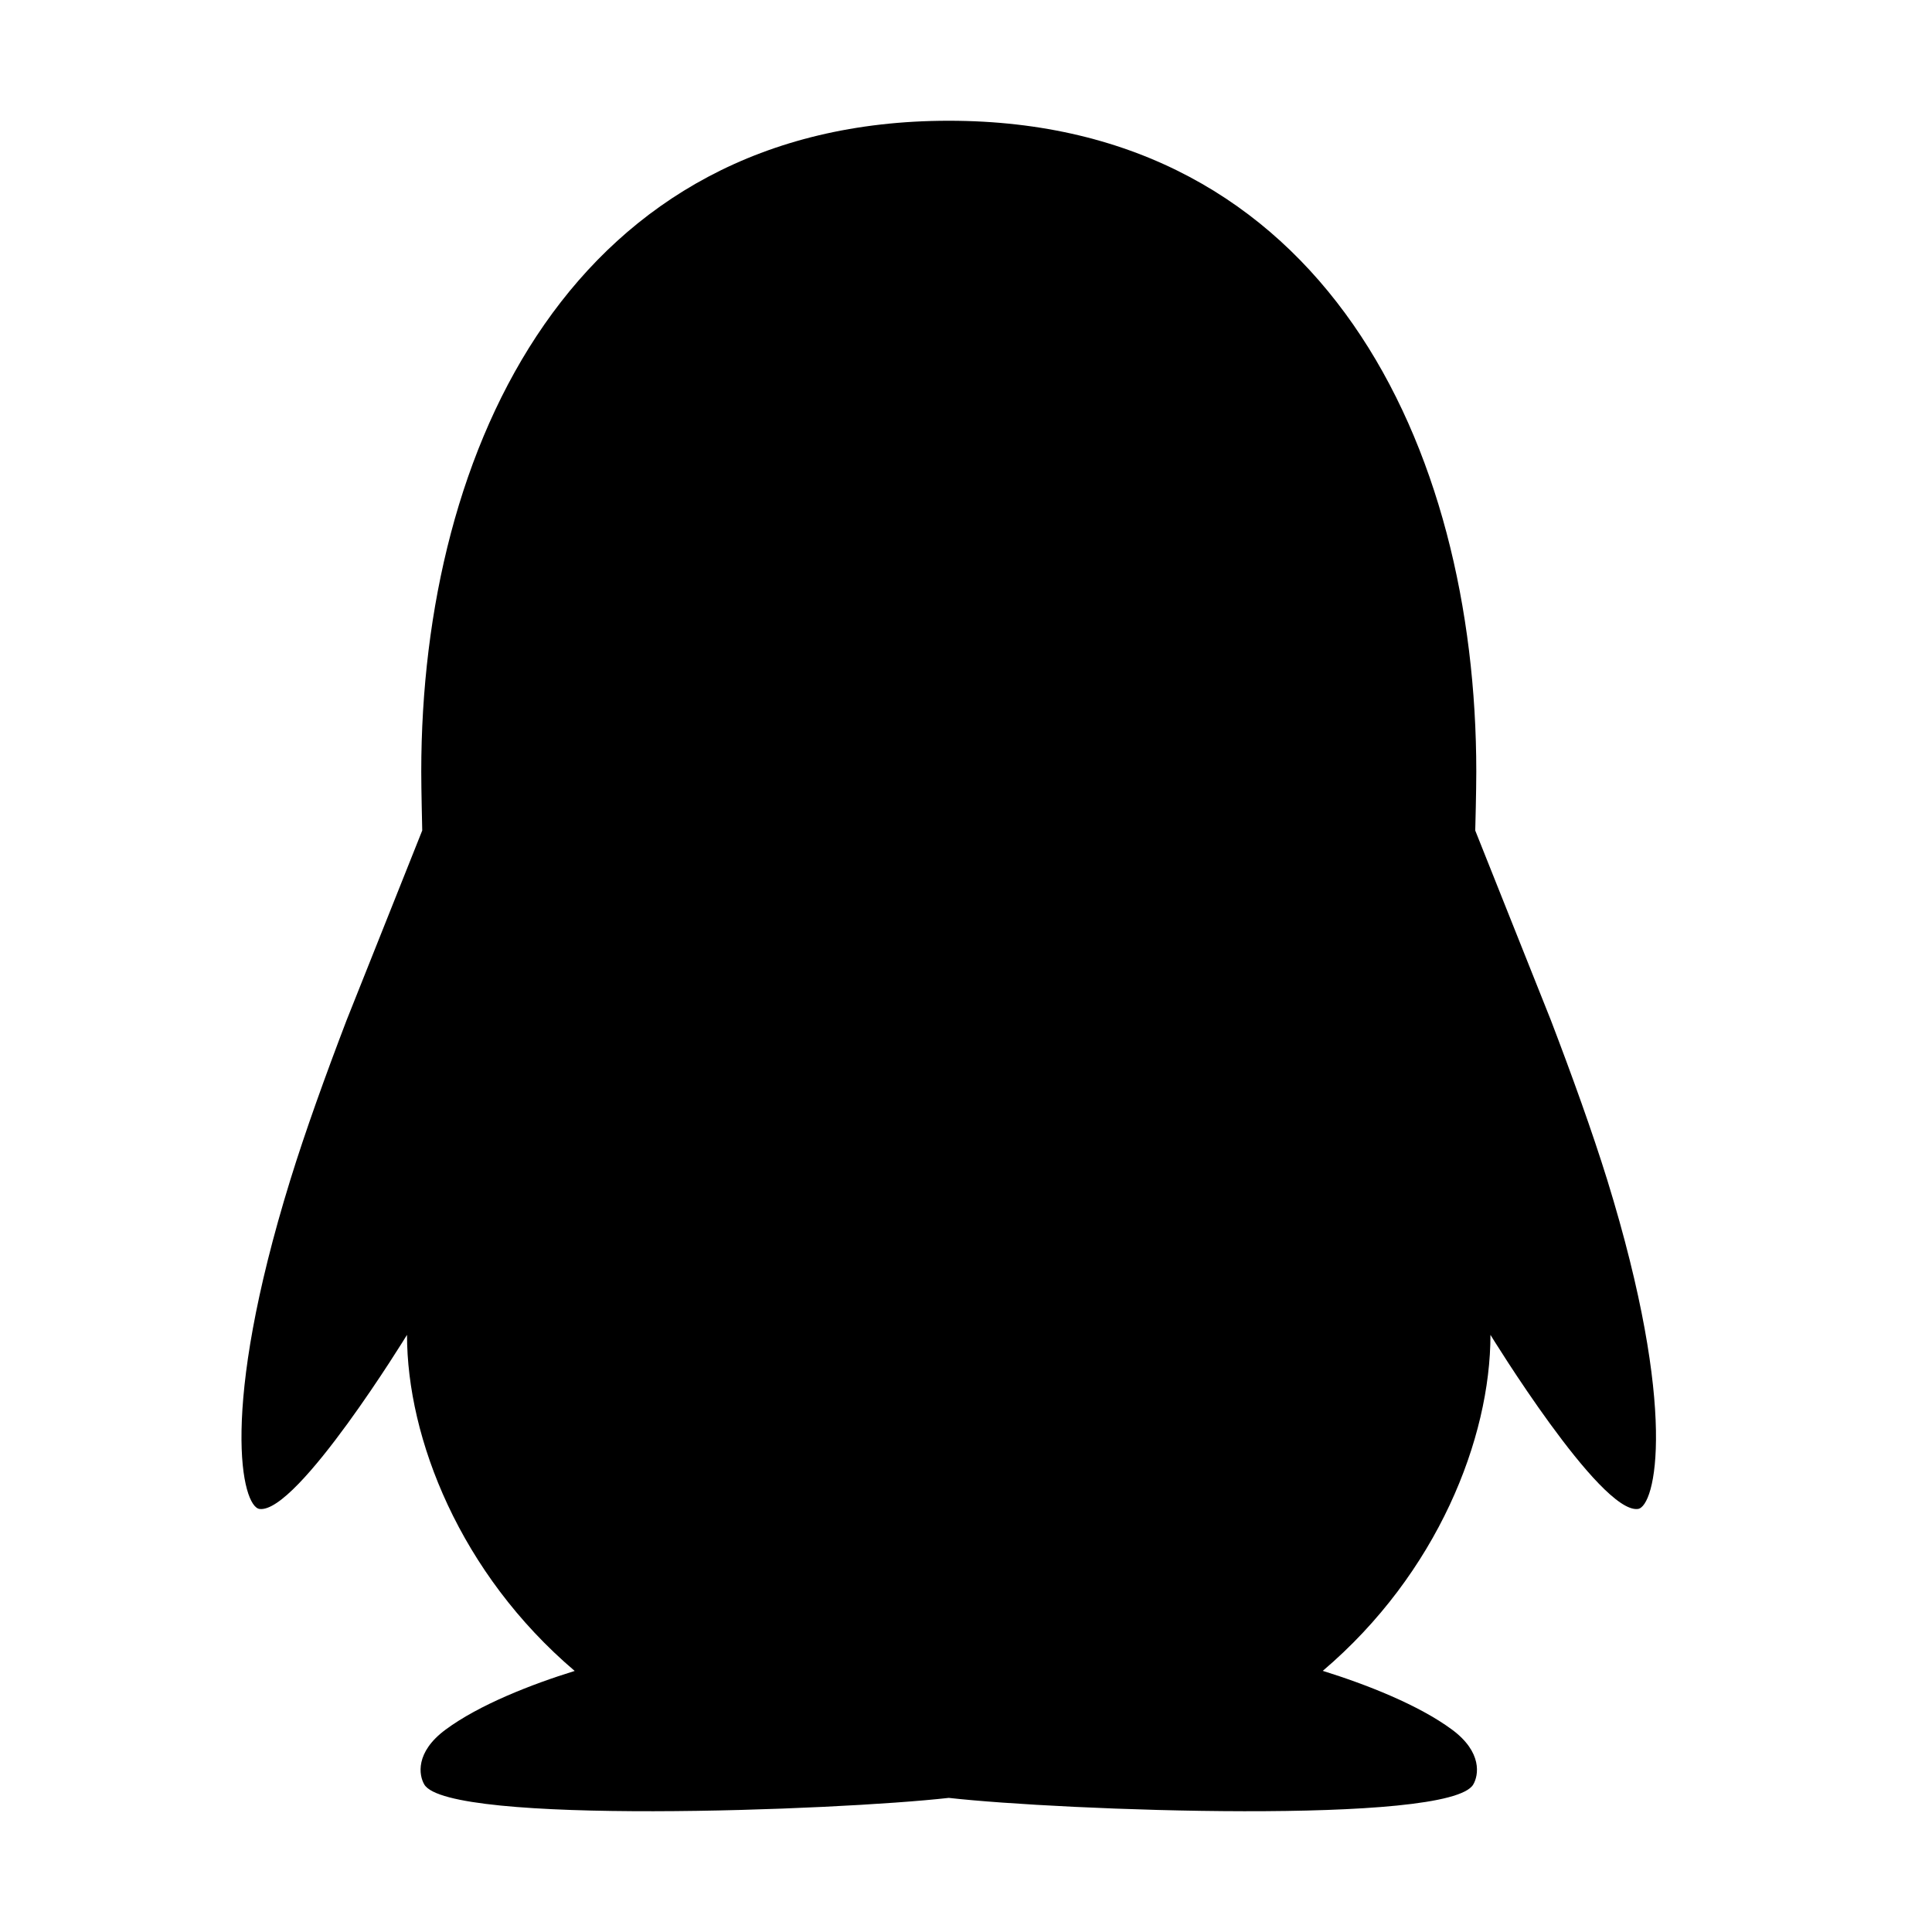 <svg id="brand_qq_24" viewBox="0 0 24 24" fill="none" xmlns="http://www.w3.org/2000/svg"><path d="M18.326 10.317C18.327 10.289 18.339 9.825 18.339 9.586C18.339 5.553 16.444 1.5 11.786 1.5C7.127 1.5 5.233 5.553 5.233 9.586C5.233 9.815 5.244 10.249 5.245 10.311L5.245 10.317L4.305 12.675C4.047 13.35 3.793 14.053 3.607 14.655C2.718 17.529 3.006 18.718 3.225 18.745C3.696 18.802 5.056 16.582 5.056 16.582C5.056 17.867 5.714 19.545 7.139 20.757C6.606 20.922 5.953 21.176 5.534 21.487C5.156 21.767 5.203 22.053 5.271 22.168C5.57 22.674 10.394 22.491 11.786 22.334C13.179 22.491 18.003 22.674 18.301 22.168C18.369 22.053 18.416 21.767 18.039 21.487C17.619 21.176 16.965 20.922 16.432 20.756C17.857 19.545 18.515 17.867 18.515 16.582C18.515 16.582 19.876 18.802 20.346 18.745C20.565 18.718 20.853 17.529 19.965 14.655C19.778 14.053 19.524 13.35 19.266 12.675L18.326 10.317Z" fill="currentColor"></path></svg>